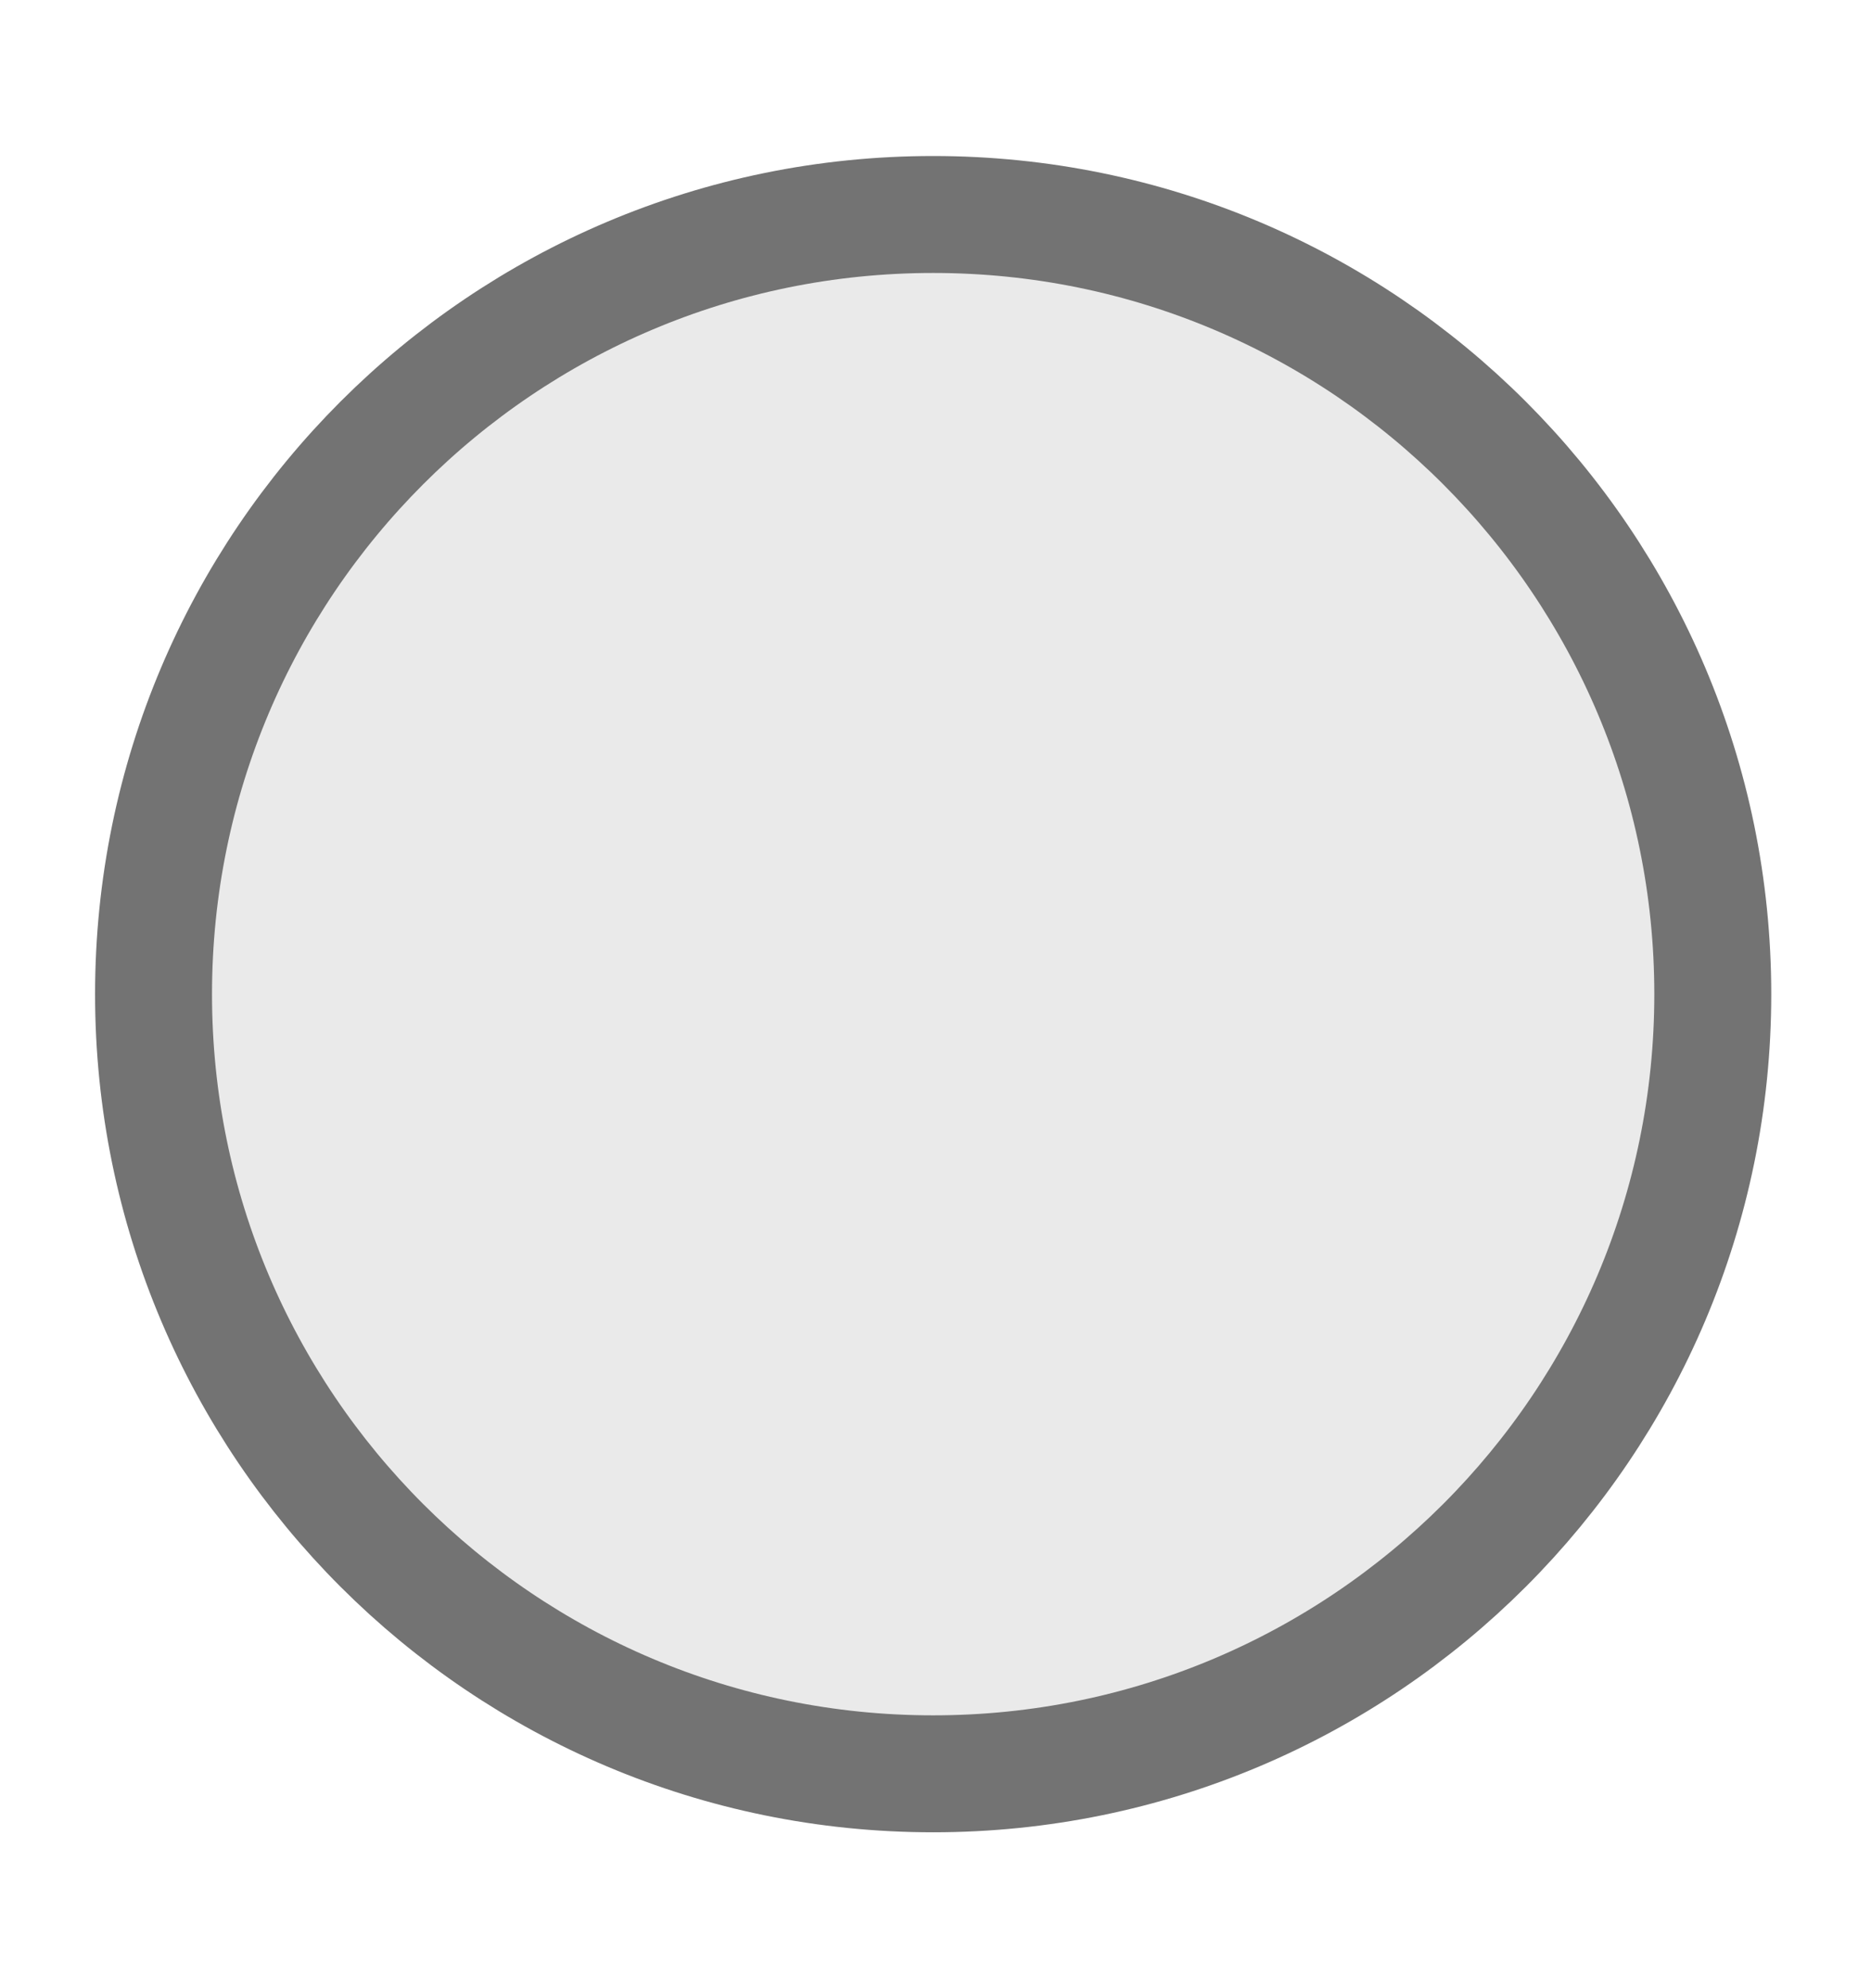 <svg width="16" height="17" viewBox="0 0 16 17" fill="none" xmlns="http://www.w3.org/2000/svg">
<path d="M7.98 15.167C11.662 15.167 14.647 12.182 14.647 8.501C14.647 4.819 11.662 1.834 7.98 1.834C4.298 1.834 1.313 4.819 1.313 8.501C1.313 12.182 4.298 15.167 7.98 15.167Z" fill="#737373" fill-opacity="0.15" stroke="#737373" stroke-linecap="round" stroke-linejoin="round"/>
</svg>
